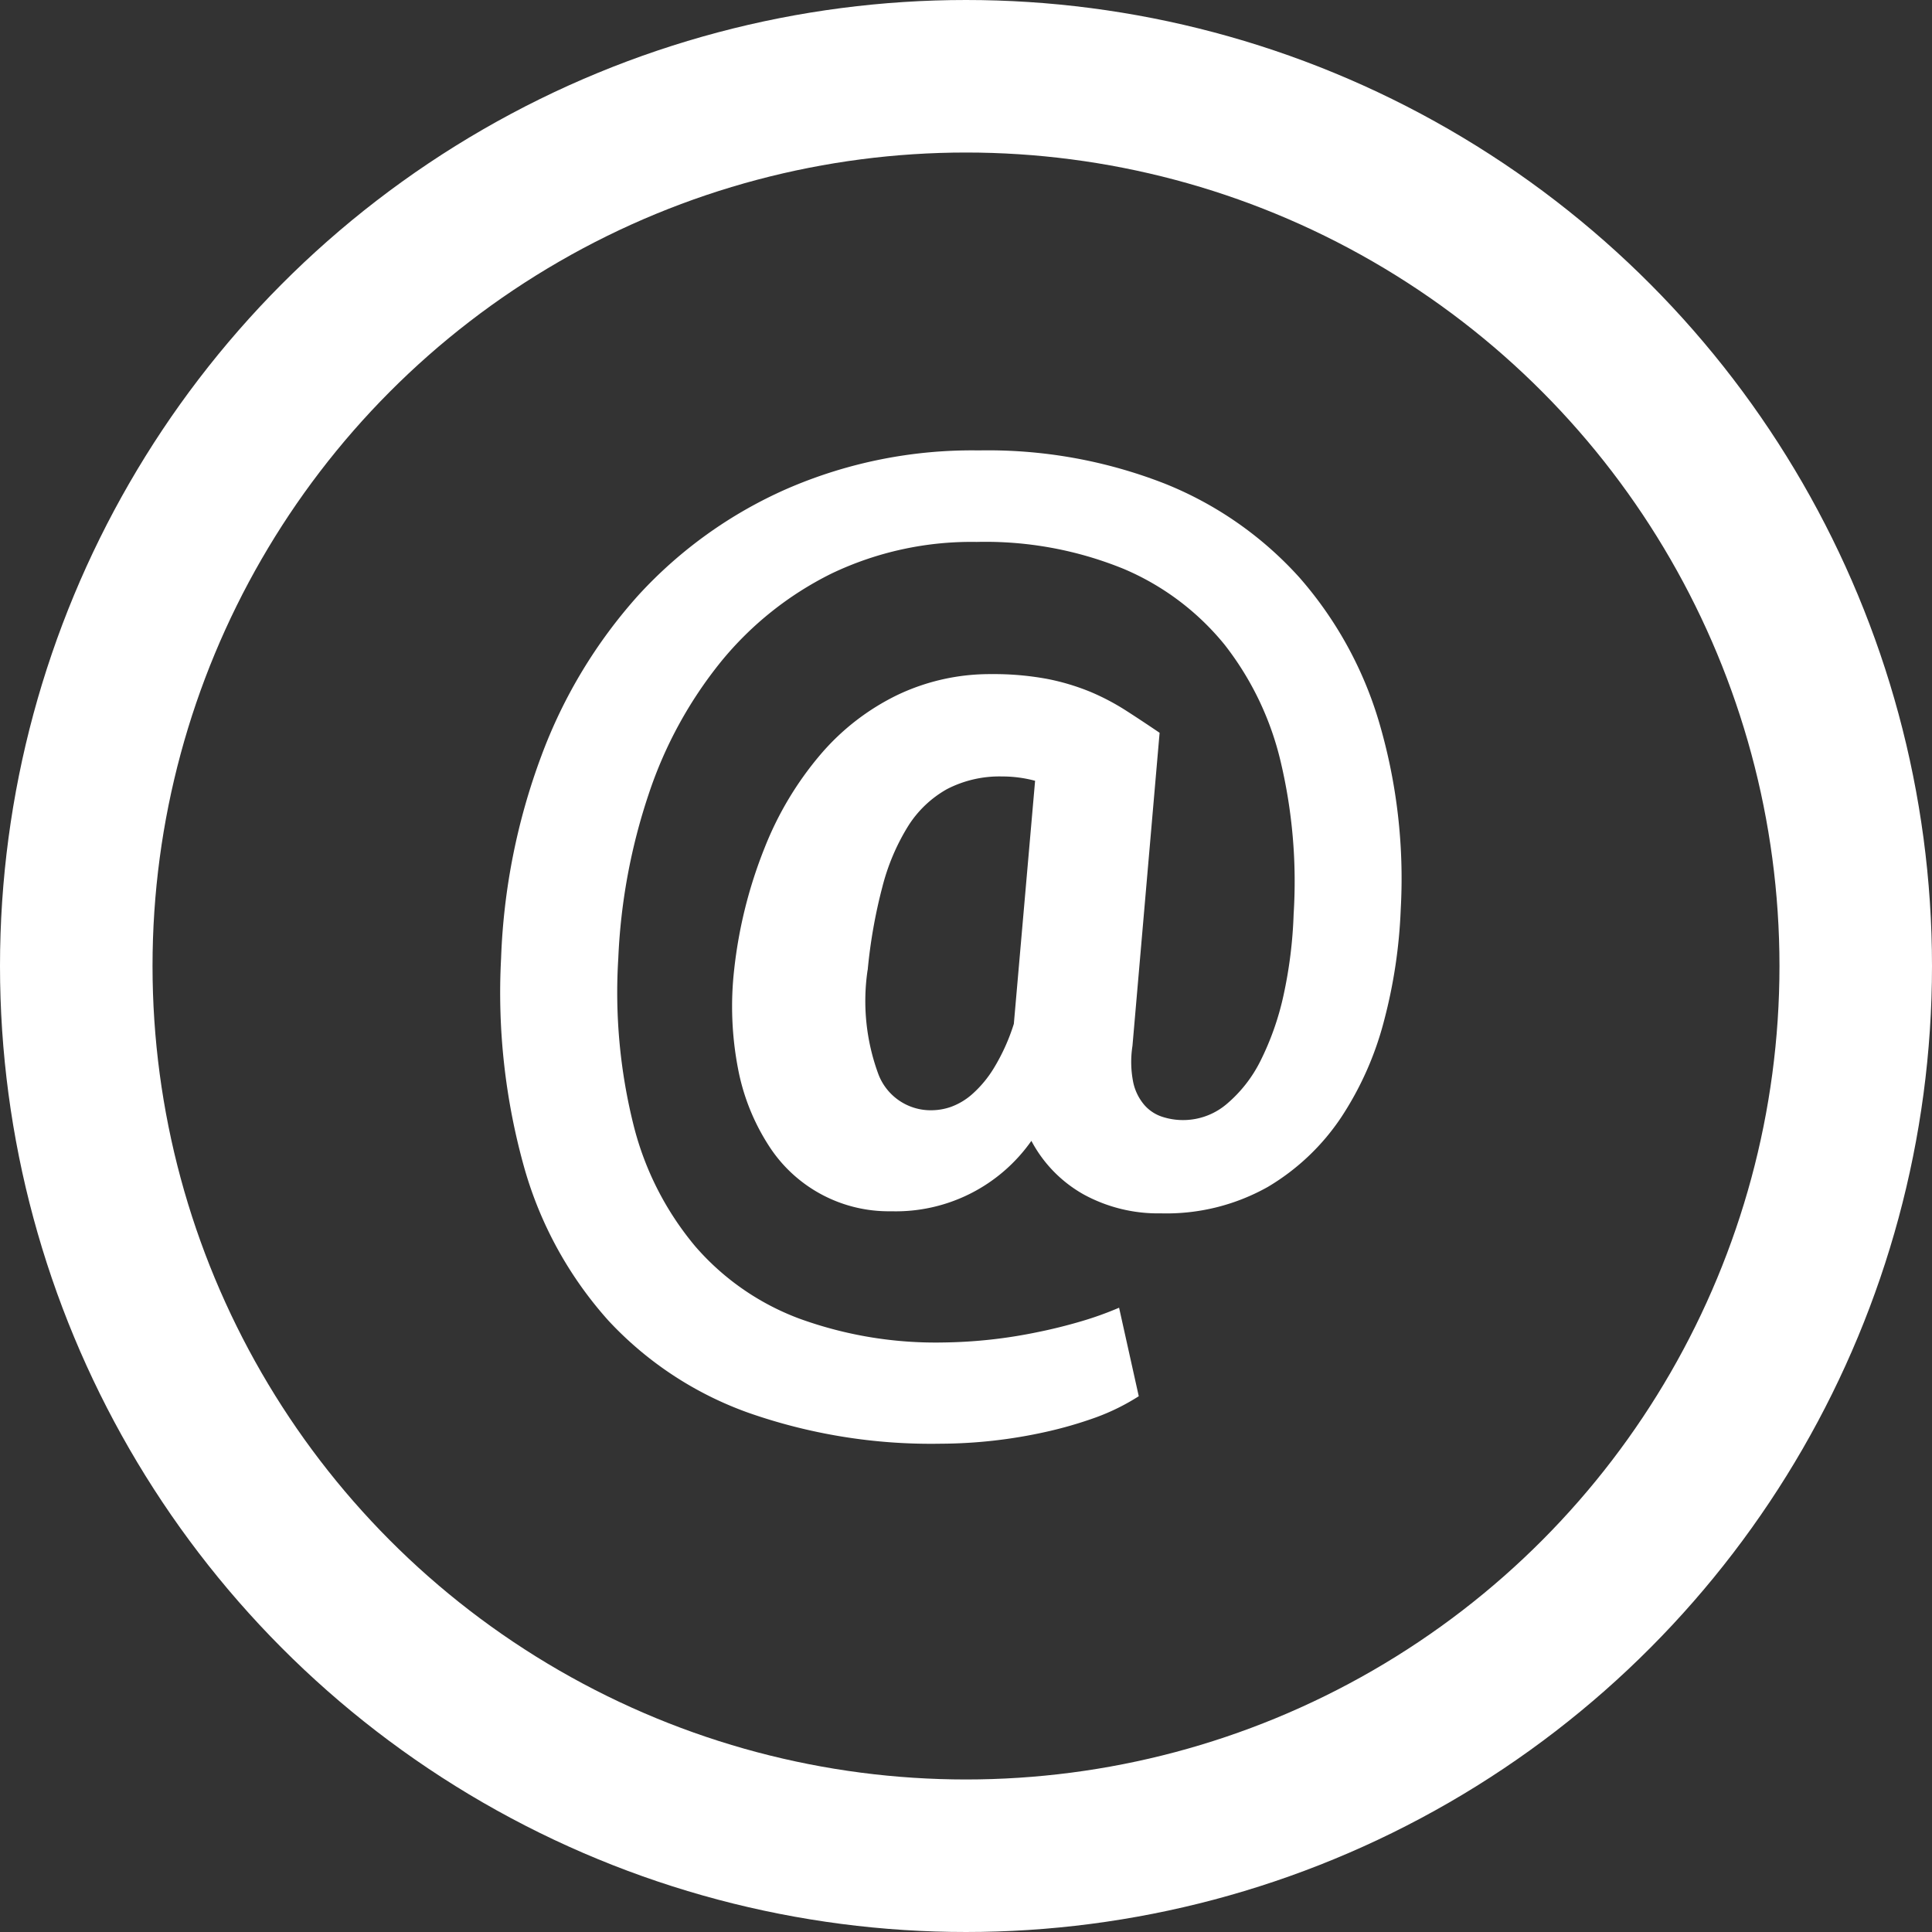 <svg xmlns="http://www.w3.org/2000/svg" width="38" height="38" viewBox="0 0 38 38">
  <rect x="0" y="0" width="38" height="38" fill="#333333" stroke="none"/>
  <defs>
    <style>
      .cls-1 {
        fill: #fff;
      }

      .cls-2, .cls-4 {
        fill: none;
      }

      .cls-2 {
        stroke: #fff;
        stroke-width: 3px;
      }

      .cls-3 {
        stroke: none;
      }
    </style>
  </defs>
  <g id="icon-email" transform="translate(697 57)">
    <path id="Icon_simple-email" data-name="Icon simple-email" class="cls-1" d="M19.377,9.018a10.077,10.077,0,0,1-.325,2.186,6.325,6.325,0,0,1-.85,1.919,4.484,4.484,0,0,1-1.441,1.364,4.066,4.066,0,0,1-2.1.519,3.05,3.05,0,0,1-1.521-.372,2.605,2.605,0,0,1-1.028-1.054,3.259,3.259,0,0,1-2.757,1.385A2.8,2.8,0,0,1,6.944,13.67a4.237,4.237,0,0,1-.6-1.5,6.466,6.466,0,0,1-.078-1.956,9.086,9.086,0,0,1,.6-2.4,6.512,6.512,0,0,1,1.1-1.835,4.659,4.659,0,0,1,1.514-1.17,4.225,4.225,0,0,1,1.841-.409,5.725,5.725,0,0,1,1.1.094,4.508,4.508,0,0,1,.855.256,4.622,4.622,0,0,1,.708.374c.216.139.433.283.65.43L14.1,11.713a2.045,2.045,0,0,0,.016.72,1.008,1.008,0,0,0,.22.444.791.791,0,0,0,.357.232,1.324,1.324,0,0,0,1.253-.247,2.67,2.67,0,0,0,.672-.855,5.5,5.5,0,0,0,.452-1.284,8.813,8.813,0,0,0,.2-1.6,10.222,10.222,0,0,0-.252-2.989,5.941,5.941,0,0,0-1.106-2.313,5.137,5.137,0,0,0-1.983-1.49A7.2,7.2,0,0,0,11.036,1.8a6.379,6.379,0,0,0-2.857.623A6.556,6.556,0,0,0,6.008,4.154a8.286,8.286,0,0,0-1.421,2.6,11.7,11.7,0,0,0-.6,3.236,10.76,10.76,0,0,0,.305,3.3A5.963,5.963,0,0,0,5.5,15.654a5.034,5.034,0,0,0,2.044,1.421,7.84,7.84,0,0,0,2.821.471,9.661,9.661,0,0,0,1.851-.2c.305-.061.595-.134.871-.215a6.552,6.552,0,0,0,.75-.269l.387,1.741a4.3,4.3,0,0,1-.839.415,8.074,8.074,0,0,1-.991.287,9.674,9.674,0,0,1-2.071.232,10.86,10.86,0,0,1-3.775-.608,6.948,6.948,0,0,1-2.752-1.81,7.6,7.6,0,0,1-1.652-2.988,12.745,12.745,0,0,1-.462-4.148,12.649,12.649,0,0,1,.794-3.98A9.851,9.851,0,0,1,4.386,2.844,8.713,8.713,0,0,1,7.3.757,9.133,9.133,0,0,1,11.081,0a9.535,9.535,0,0,1,3.661.656A7.12,7.12,0,0,1,17.384,2.5a7.566,7.566,0,0,1,1.568,2.849A10.892,10.892,0,0,1,19.377,9.018Zm-10.486,1.2a4.154,4.154,0,0,0,.215,2.06,1.1,1.1,0,0,0,1.062.7,1.173,1.173,0,0,0,.364-.067,1.3,1.3,0,0,0,.419-.252,2.235,2.235,0,0,0,.425-.513,3.936,3.936,0,0,0,.391-.867l.418-4.781a2.5,2.5,0,0,0-.65-.085,2.246,2.246,0,0,0-1.081.248,2.139,2.139,0,0,0-.766.728,4.274,4.274,0,0,0-.508,1.2,10.15,10.15,0,0,0-.288,1.636Z" transform="translate(-688.826 -48.141)"/>
    <g id="Elipse_1" data-name="Elipse 1" class="cls-2" transform="translate(-697 -57)">
      <circle class="cls-3" cx="19" cy="19" r="19"/>
      <circle class="cls-4" cx="19" cy="19" r="17.5"/>
    </g>
  </g>
</svg>
